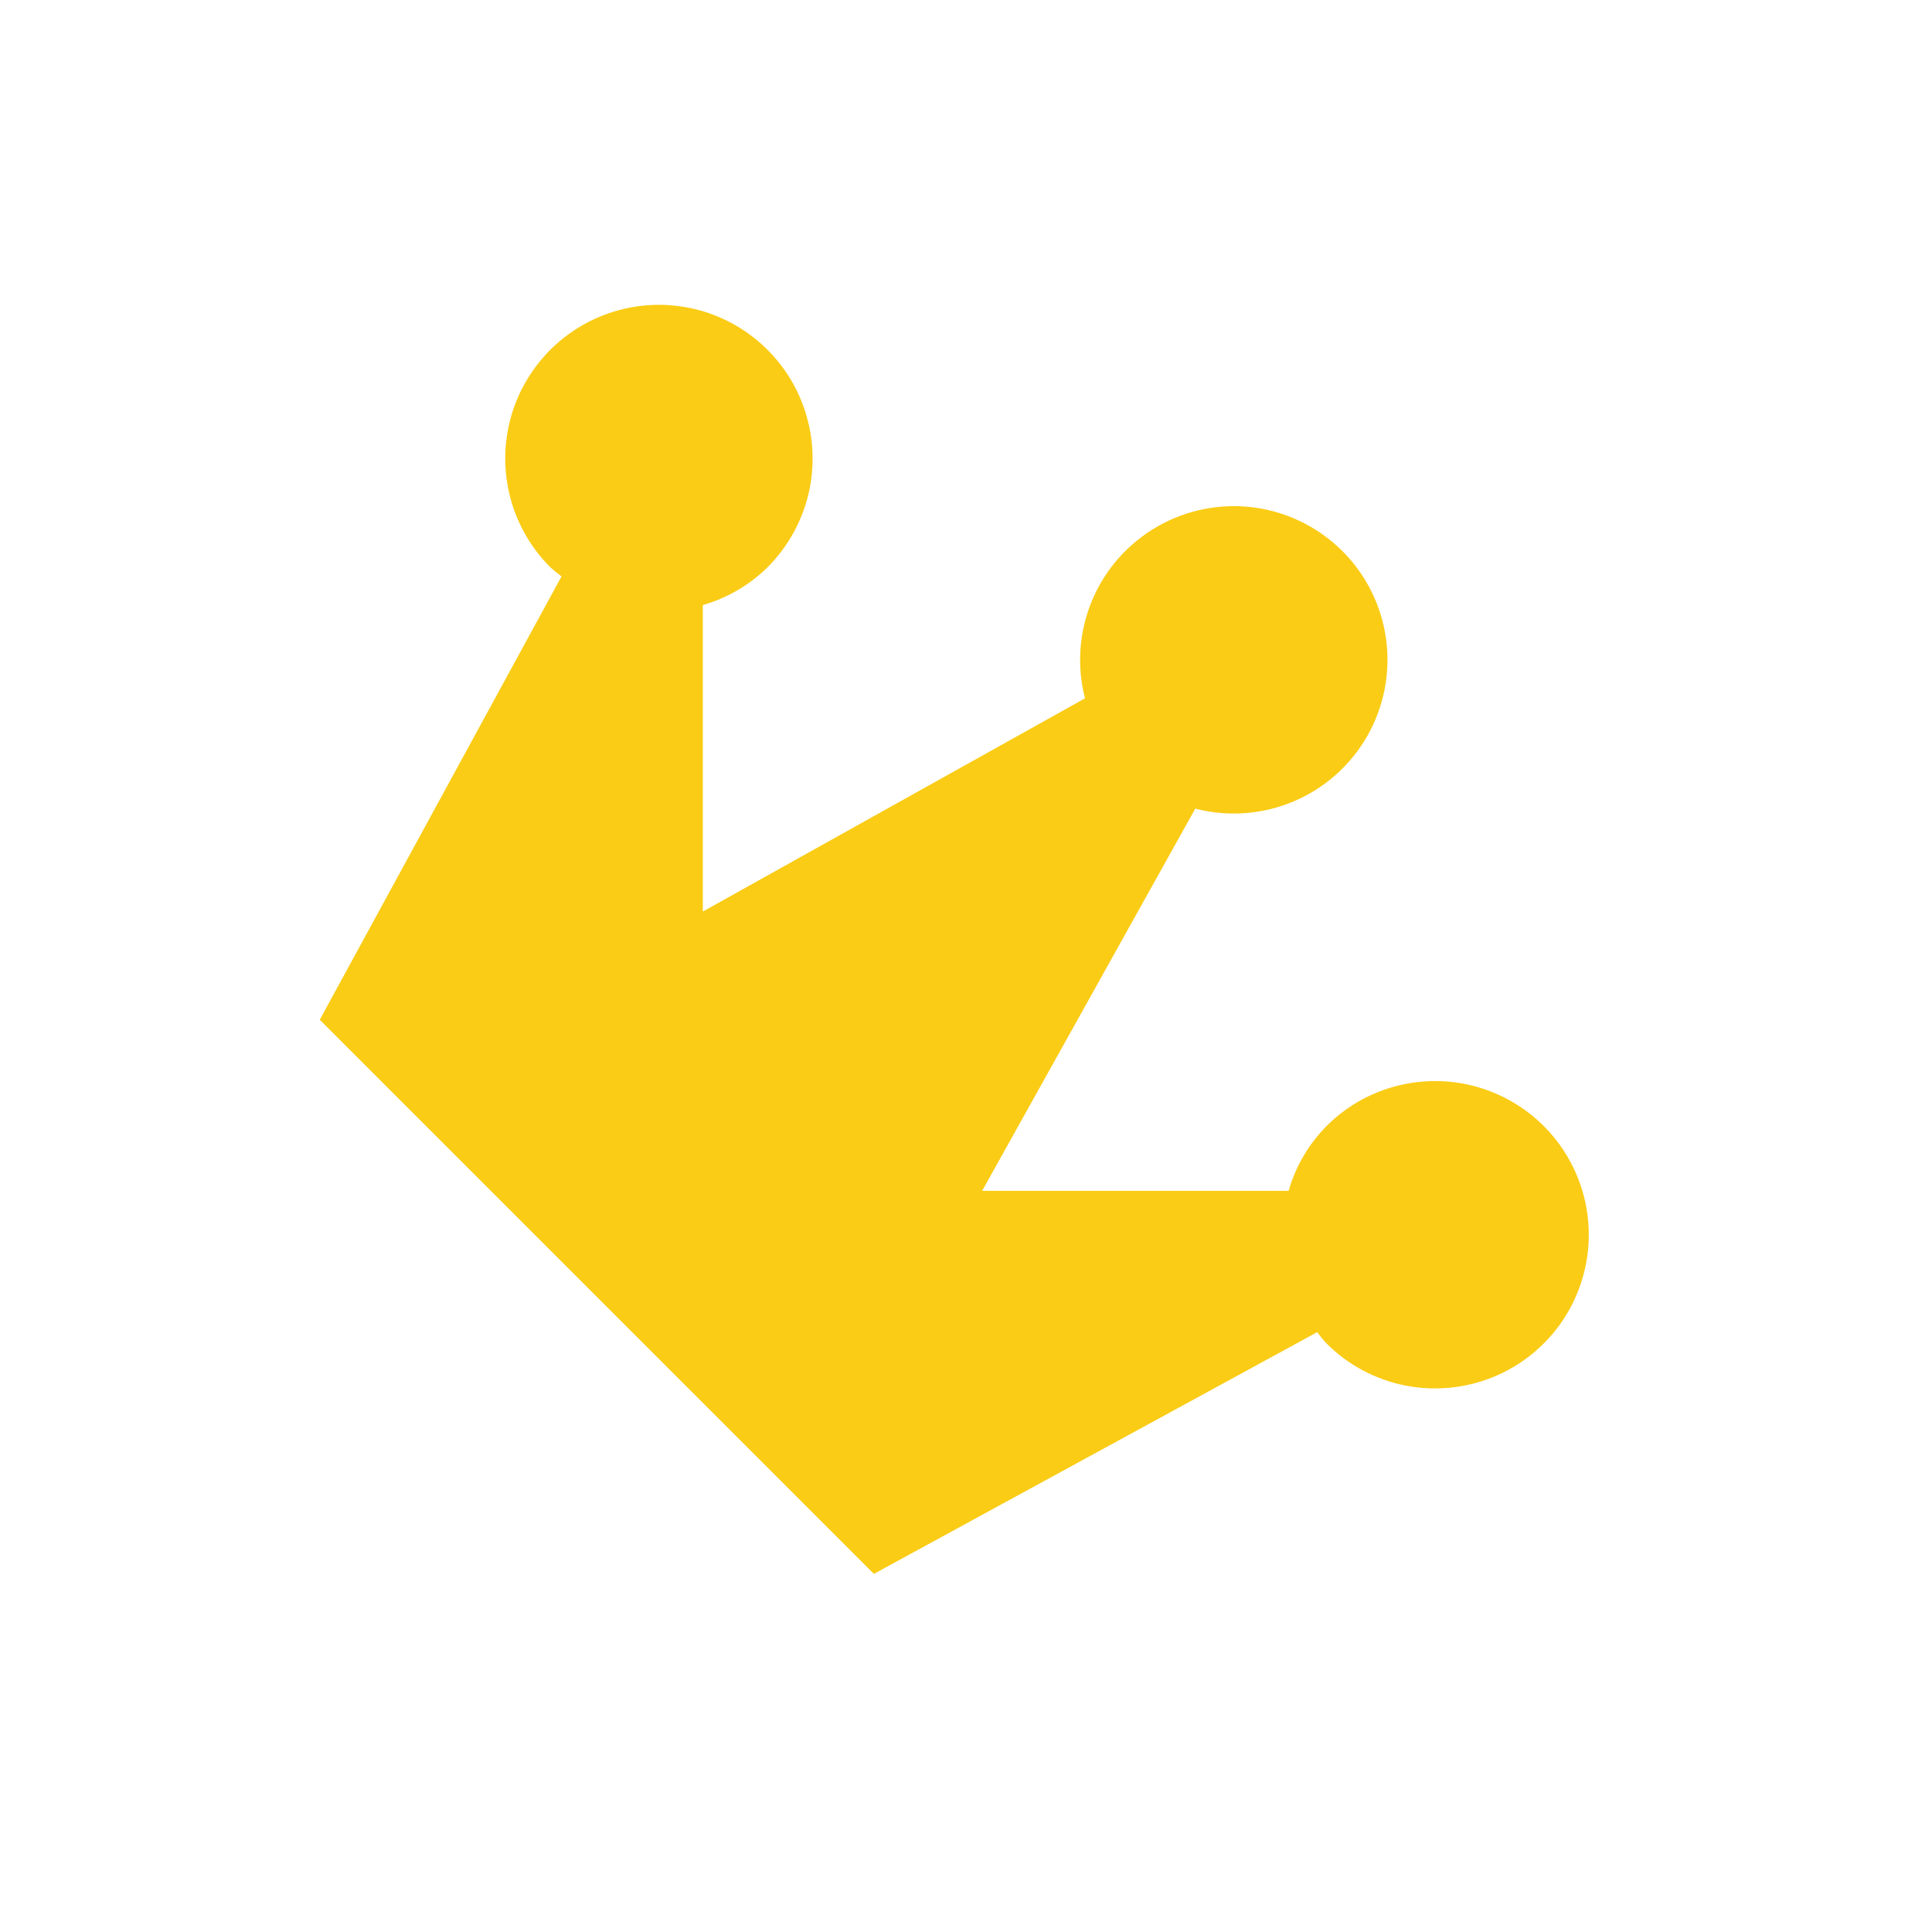 <svg width="22" height="22" viewBox="0 0 22 22" fill="none" xmlns="http://www.w3.org/2000/svg">
<g clip-path="url(#clip0_591_765)">
<path d="M6.266 6.459C6.307 6.496 6.35 6.531 6.394 6.564L3.641 11.612L9.951 17.922L15 15.169C15.032 15.214 15.067 15.257 15.105 15.298C15.349 15.543 15.661 15.709 16.001 15.777C16.34 15.844 16.692 15.809 17.012 15.677C17.331 15.545 17.605 15.32 17.797 15.033C17.989 14.745 18.092 14.406 18.092 14.06C18.092 13.714 17.989 13.376 17.797 13.088C17.605 12.8 17.331 12.576 17.012 12.444C16.692 12.311 16.34 12.276 16.001 12.344C15.661 12.411 15.349 12.578 15.105 12.823C14.902 13.029 14.753 13.282 14.674 13.56L11.184 13.56L13.611 9.208C13.983 9.304 14.376 9.276 14.73 9.126C15.083 8.977 15.378 8.716 15.569 8.382C15.759 8.049 15.835 7.662 15.784 7.282C15.733 6.901 15.559 6.548 15.287 6.276C15.015 6.005 14.662 5.83 14.282 5.779C13.901 5.728 13.514 5.804 13.181 5.995C12.848 6.185 12.586 6.48 12.437 6.834C12.288 7.188 12.259 7.581 12.355 7.952L8.003 10.38L8.003 6.89C8.281 6.81 8.535 6.662 8.741 6.459C8.985 6.214 9.152 5.902 9.22 5.563C9.287 5.223 9.252 4.872 9.12 4.552C8.988 4.232 8.763 3.959 8.475 3.766C8.188 3.574 7.849 3.471 7.503 3.471C7.157 3.471 6.819 3.574 6.531 3.766C6.243 3.959 6.019 4.232 5.886 4.552C5.754 4.872 5.719 5.223 5.787 5.563C5.854 5.902 6.021 6.214 6.266 6.459Z" fill="#FACC15"/>
</g>
<defs>
<clipPath id="clip0_591_765">
<rect width="17" height="13" fill="white" transform="translate(9.192) rotate(45)"/>
</clipPath>
</defs>
</svg>
